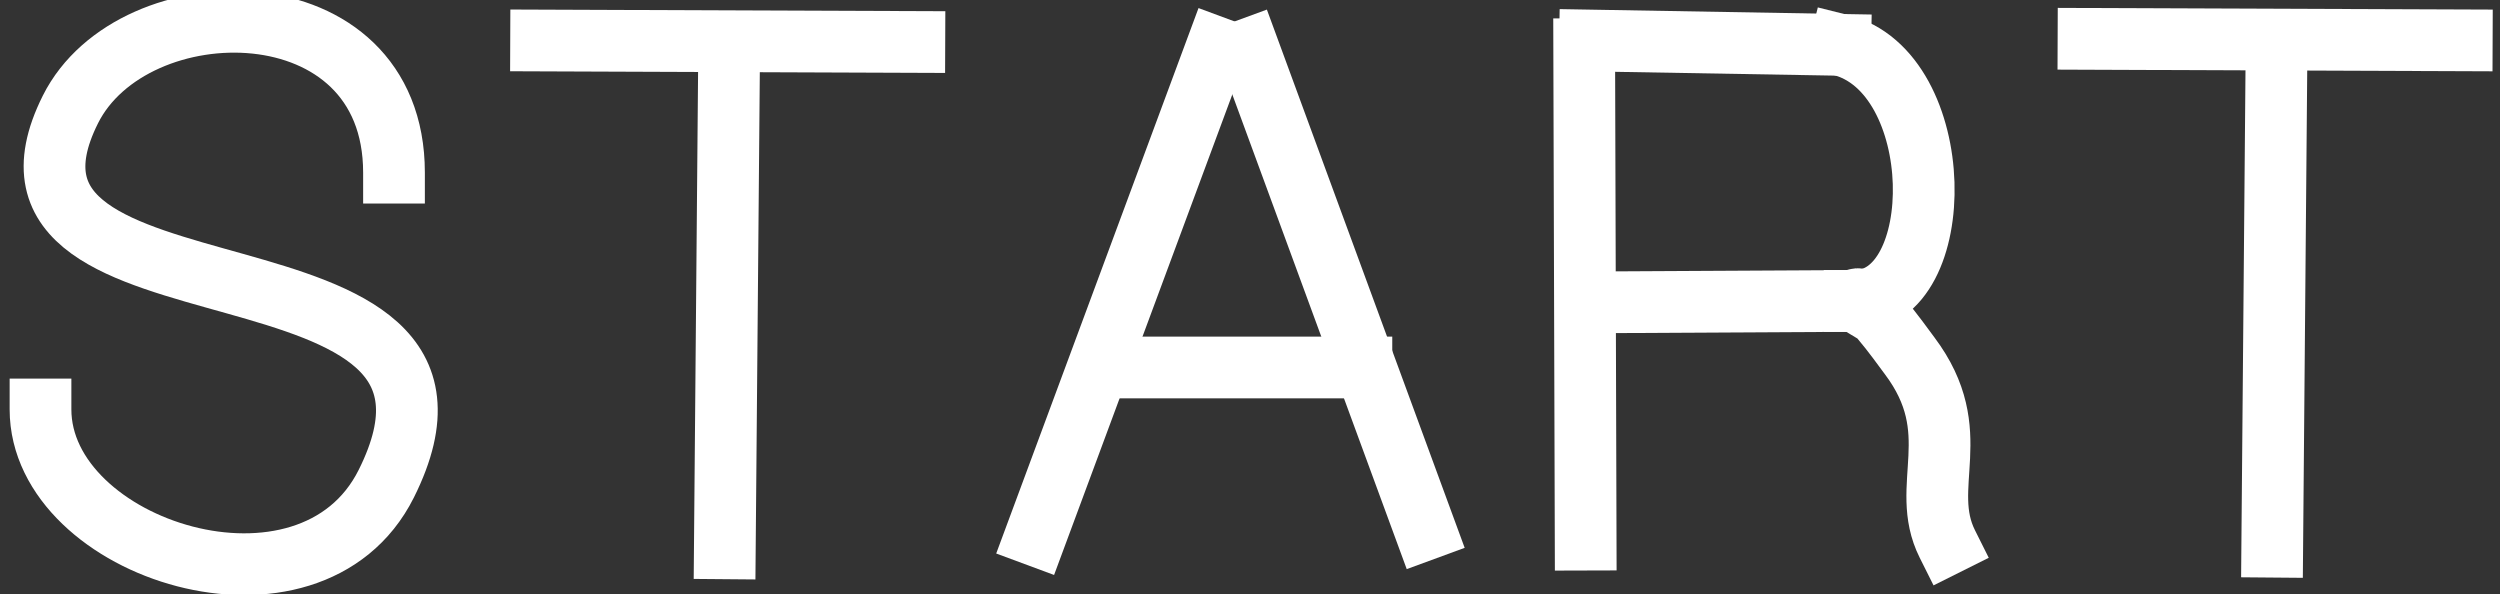 <?xml version="1.0" standalone="no"?>
<!DOCTYPE svg PUBLIC "-//W3C//DTD SVG 20010904//EN" "http://www.w3.org/TR/2001/REC-SVG-20010904/DTD/svg10.dtd">
<!-- Created using Krita: https://krita.org -->
<svg xmlns="http://www.w3.org/2000/svg" 
    xmlns:xlink="http://www.w3.org/1999/xlink"
    xmlns:krita="http://krita.org/namespaces/svg/krita"
    xmlns:sodipodi="http://sodipodi.sourceforge.net/DTD/sodipodi-0.dtd"
    width="233.28pt"
    height="55.44pt"
    viewBox="0 0 233.28 55.44">
<rect x="0" y="0" width="233.28" height="55.44" fill="#333333" stroke="none"/>
<defs/>
<path id="shape0" transform="translate(3.78, 2.032)" fill="none" stroke="#ffffff" stroke-width="5.76" stroke-linecap="square" stroke-linejoin="bevel" d="M0 36.173C0 49.287 25.158 57.317 32.265 43.103C44.747 18.14 -8.076 29.915 2.79 8.183C8.615 -3.467 32.985 -3.676 32.985 14.078" sodipodi:nodetypes="cccc"/><path id="shape1" transform="translate(50.49, 3.78)" fill="none" stroke="#ffffff" stroke-width="5.76" stroke-linecap="square" stroke-linejoin="miter" stroke-miterlimit="2" d="M0 0L34.83 0.135" sodipodi:nodetypes="cc"/><path id="shape2" transform="translate(67.635, 4.32)" fill="none" stroke="#ffffff" stroke-width="5.76" stroke-linecap="square" stroke-linejoin="miter" stroke-miterlimit="2" d="M0.405 0L0 46.845" sodipodi:nodetypes="cc"/><path id="shape3" transform="translate(96.66, 4.455)" fill="none" stroke="#ffffff" stroke-width="5.76" stroke-linecap="square" stroke-linejoin="miter" stroke-miterlimit="2" d="M0 45.495L16.875 0" sodipodi:nodetypes="cc"/><path id="shape4" transform="translate(116.505, 4.59)" fill="none" stroke="#ffffff" stroke-width="5.76" stroke-linecap="square" stroke-linejoin="miter" stroke-miterlimit="2" d="M16.47 44.82L0 0" sodipodi:nodetypes="cc"/><path id="shape5" transform="translate(104.22, 34.29)" fill="none" stroke="#ffffff" stroke-width="5.76" stroke-linecap="square" stroke-linejoin="miter" stroke-miterlimit="2" d="M0 0L22.815 0" sodipodi:nodetypes="cc"/><path id="shape6" transform="translate(147.825, 4.59)" fill="none" stroke="#ffffff" stroke-width="5.76" stroke-linecap="square" stroke-linejoin="miter" stroke-miterlimit="2" d="M0.135 45.765L0 0" sodipodi:nodetypes="cc"/><path id="shape7" transform="translate(148.365, 28.08)" fill="none" stroke="#ffffff" stroke-width="5.76" stroke-linecap="square" stroke-linejoin="miter" stroke-miterlimit="2" d="M0 0.135L24.705 0" sodipodi:nodetypes="cc"/><path id="shape8" transform="translate(148.365, 3.78)" fill="none" stroke="#ffffff" stroke-width="5.76" stroke-linecap="square" stroke-linejoin="miter" stroke-miterlimit="2" d="M0 0L23.355 0.405" sodipodi:nodetypes="cc"/><path id="shape9" transform="translate(171.72, 4.185)" fill="none" stroke="#ffffff" stroke-width="5.76" stroke-linecap="square" stroke-linejoin="bevel" d="M1.35 23.895C10.192 23.895 10.099 2.525 0 0" sodipodi:nodetypes="cc"/><path id="shape10" transform="translate(173.07, 27.914)" fill="none" stroke="#ffffff" stroke-width="5.76" stroke-linecap="square" stroke-linejoin="bevel" d="M0 0.166C0.677 -0.963 4.156 3.997 5.13 5.296C10.5 12.456 5.937 17.44 8.64 22.846" sodipodi:nodetypes="ccc"/><path id="shape01" transform="translate(194.882, 3.628)" fill="none" stroke="#ffffff" stroke-width="5.76" stroke-linecap="square" stroke-linejoin="miter" stroke-miterlimit="2" d="M0 0L34.83 0.135" sodipodi:nodetypes="cc"/><path id="shape11" transform="translate(212.027, 4.168)" fill="none" stroke="#ffffff" stroke-width="5.76" stroke-linecap="square" stroke-linejoin="miter" stroke-miterlimit="2" d="M0.405 0L0 46.845" sodipodi:nodetypes="cc"/>
</svg>
